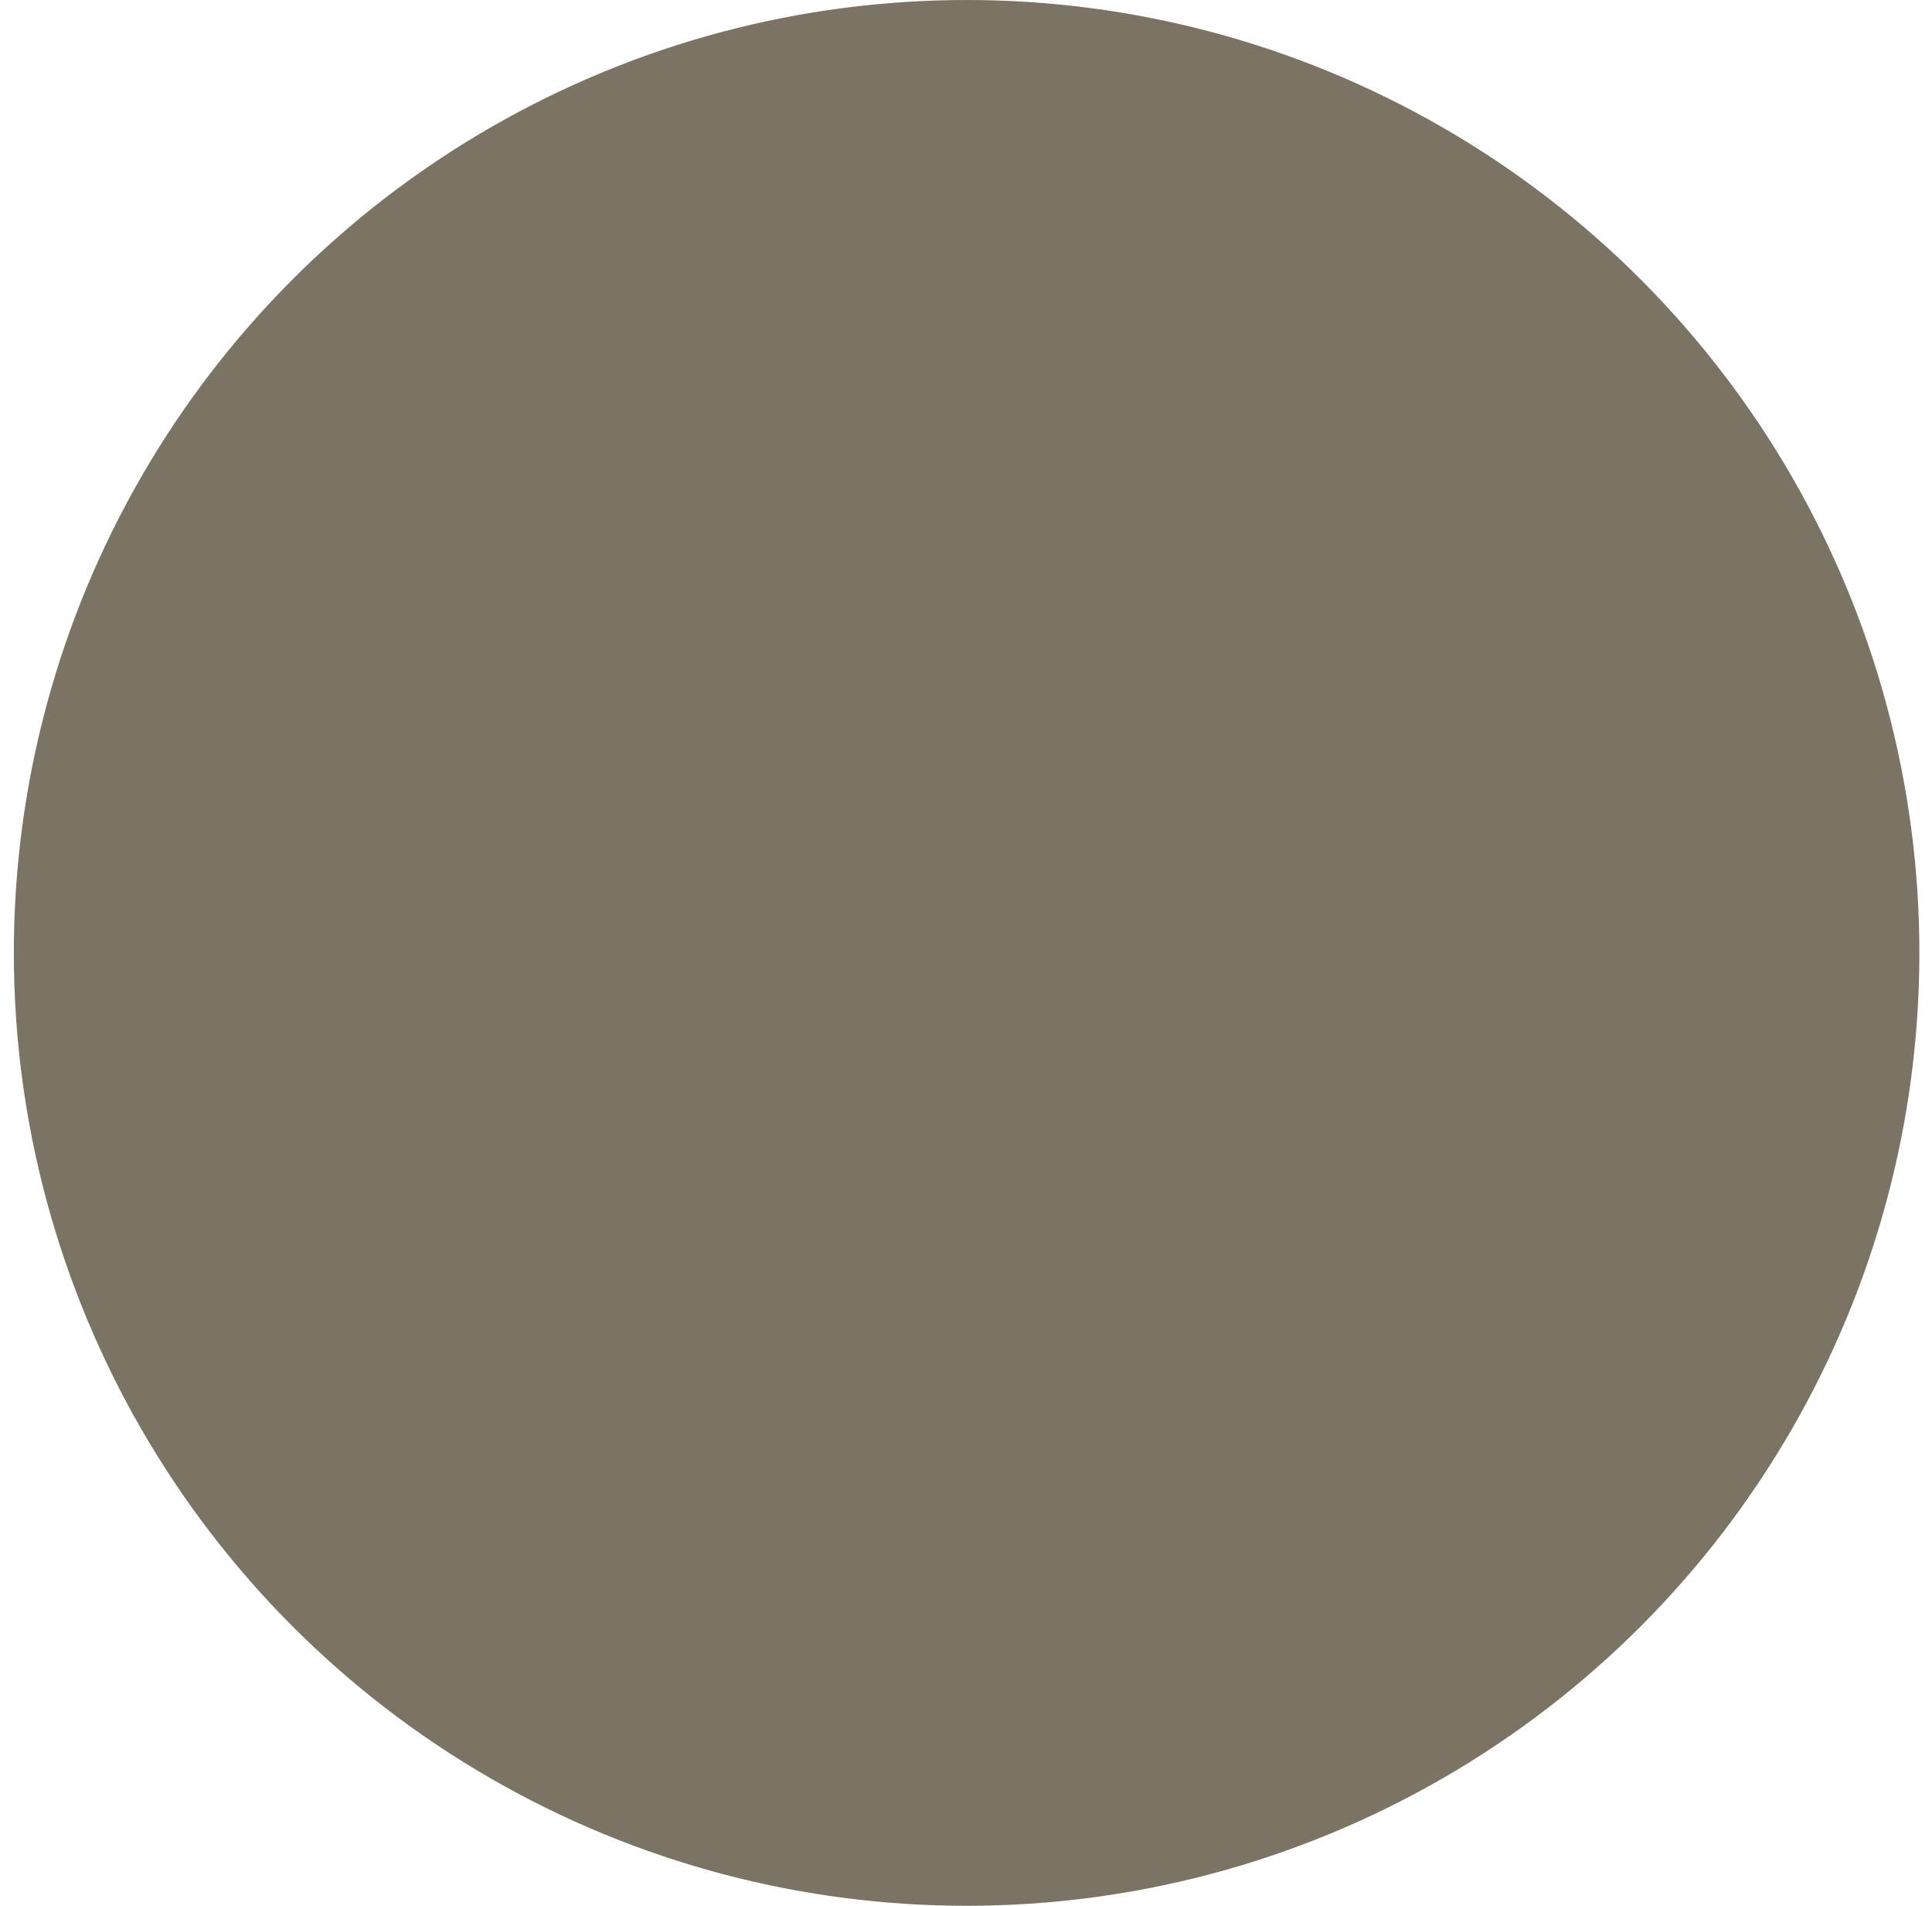 <svg width="73" height="72" viewBox="0 0 73 72" fill="#7b73636e" stroke="#7b73636e" xmlns="http://www.w3.org/2000/svg">
<circle cx="36.523" cy="36" r="35" transform="rotate(180 36.523 36)" stroke="#7b73636e" stroke-width="2"/>
<path d="M11.922 34.974C11.531 35.365 11.531 35.998 11.922 36.389L18.286 42.753C18.676 43.143 19.309 43.143 19.7 42.753C20.09 42.362 20.09 41.729 19.7 41.339L14.043 35.682L19.7 30.025C20.09 29.634 20.09 29.001 19.7 28.611C19.309 28.22 18.676 28.22 18.286 28.611L11.922 34.974ZM61.054 34.682L12.629 34.682L12.629 36.682L61.054 36.682L61.054 34.682Z" fill="#7b73636e"/>
</svg>
